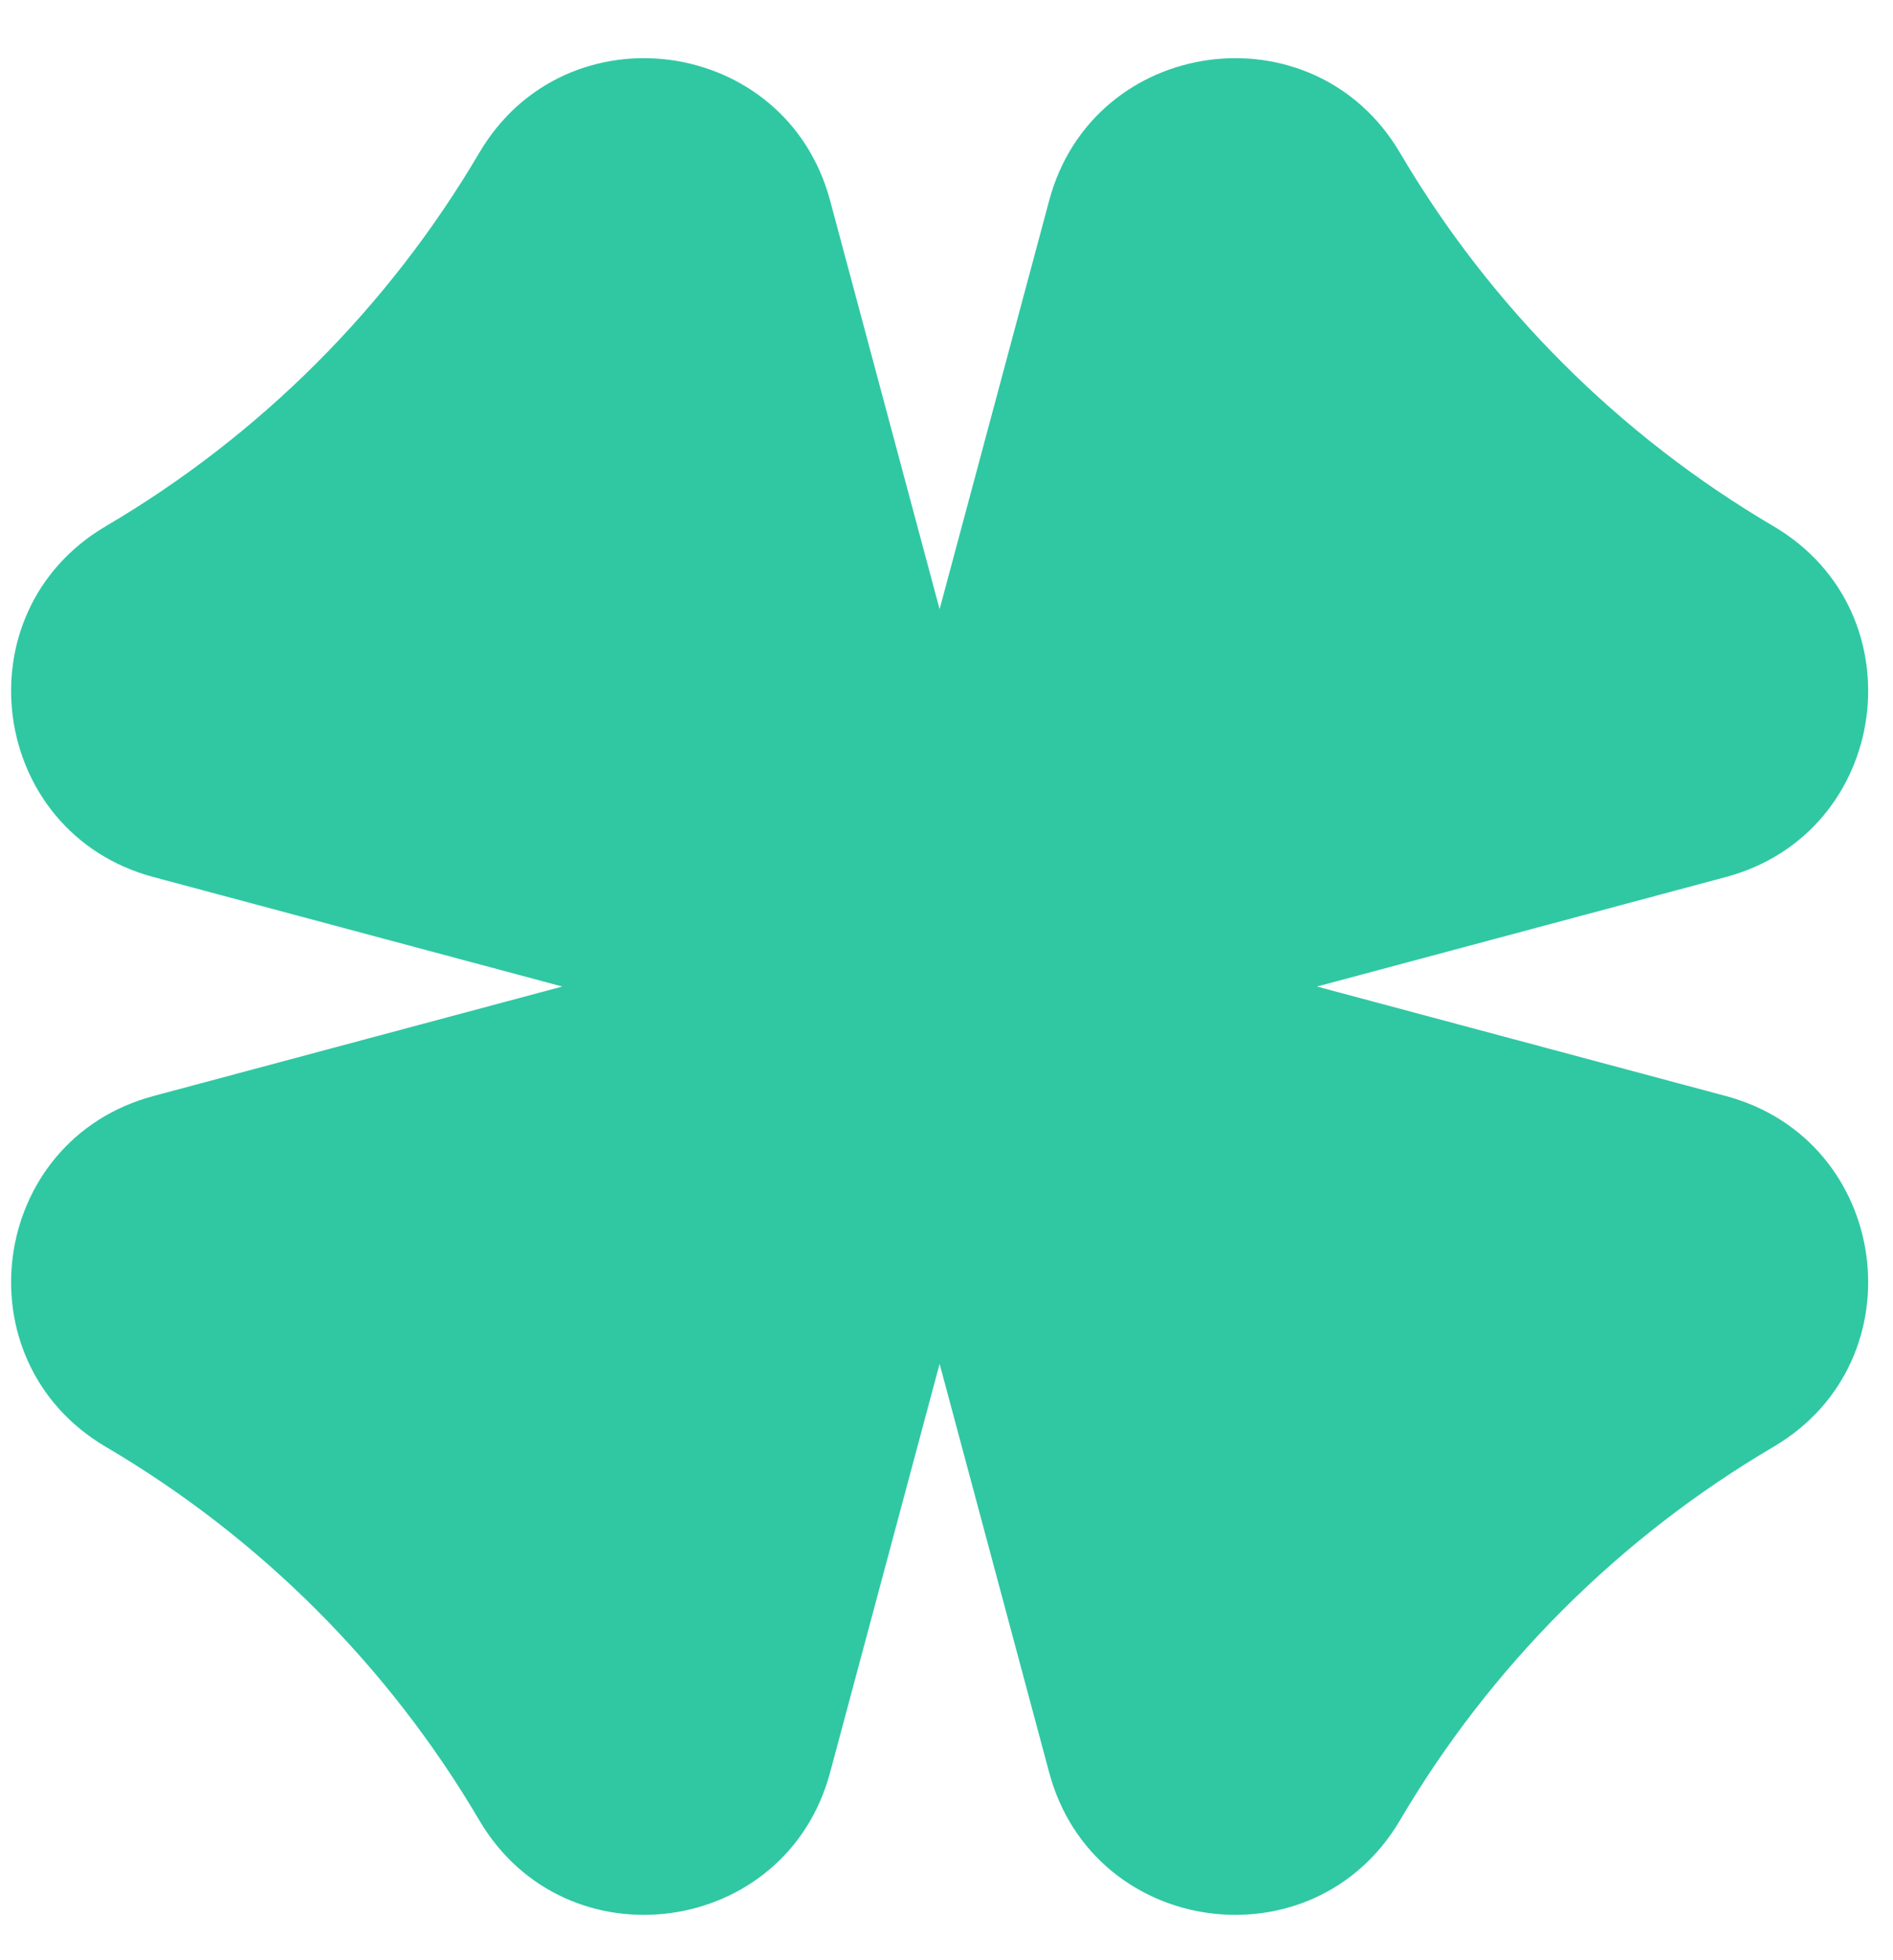 <svg width="28" height="29" viewBox="0 0 28 29" fill="none" xmlns="http://www.w3.org/2000/svg">
    <path fill-rule="evenodd" clip-rule="evenodd"
        d="M15.519 26.224L13.898 20.177L12.278 26.224C11.626 28.657 8.365 29.099 7.089 26.929C5.747 24.648 3.846 22.747 1.565 21.405C-0.606 20.128 -0.163 16.867 2.269 16.215L8.317 14.595L2.269 12.975C-0.163 12.323 -0.606 9.062 1.565 7.785C3.846 6.443 5.747 4.542 7.089 2.261C8.365 0.091 11.626 0.533 12.278 2.966L13.898 9.013L15.519 2.966C16.171 0.533 19.431 0.091 20.708 2.261C22.05 4.542 23.951 6.443 26.232 7.785C28.403 9.062 27.96 12.323 25.528 12.975L19.48 14.595L25.528 16.215C27.96 16.867 28.403 20.128 26.232 21.405C23.951 22.747 22.05 24.648 20.708 26.929C19.431 29.099 16.171 28.657 15.519 26.224Z"
        fill="#2FC8A3" />
</svg>
